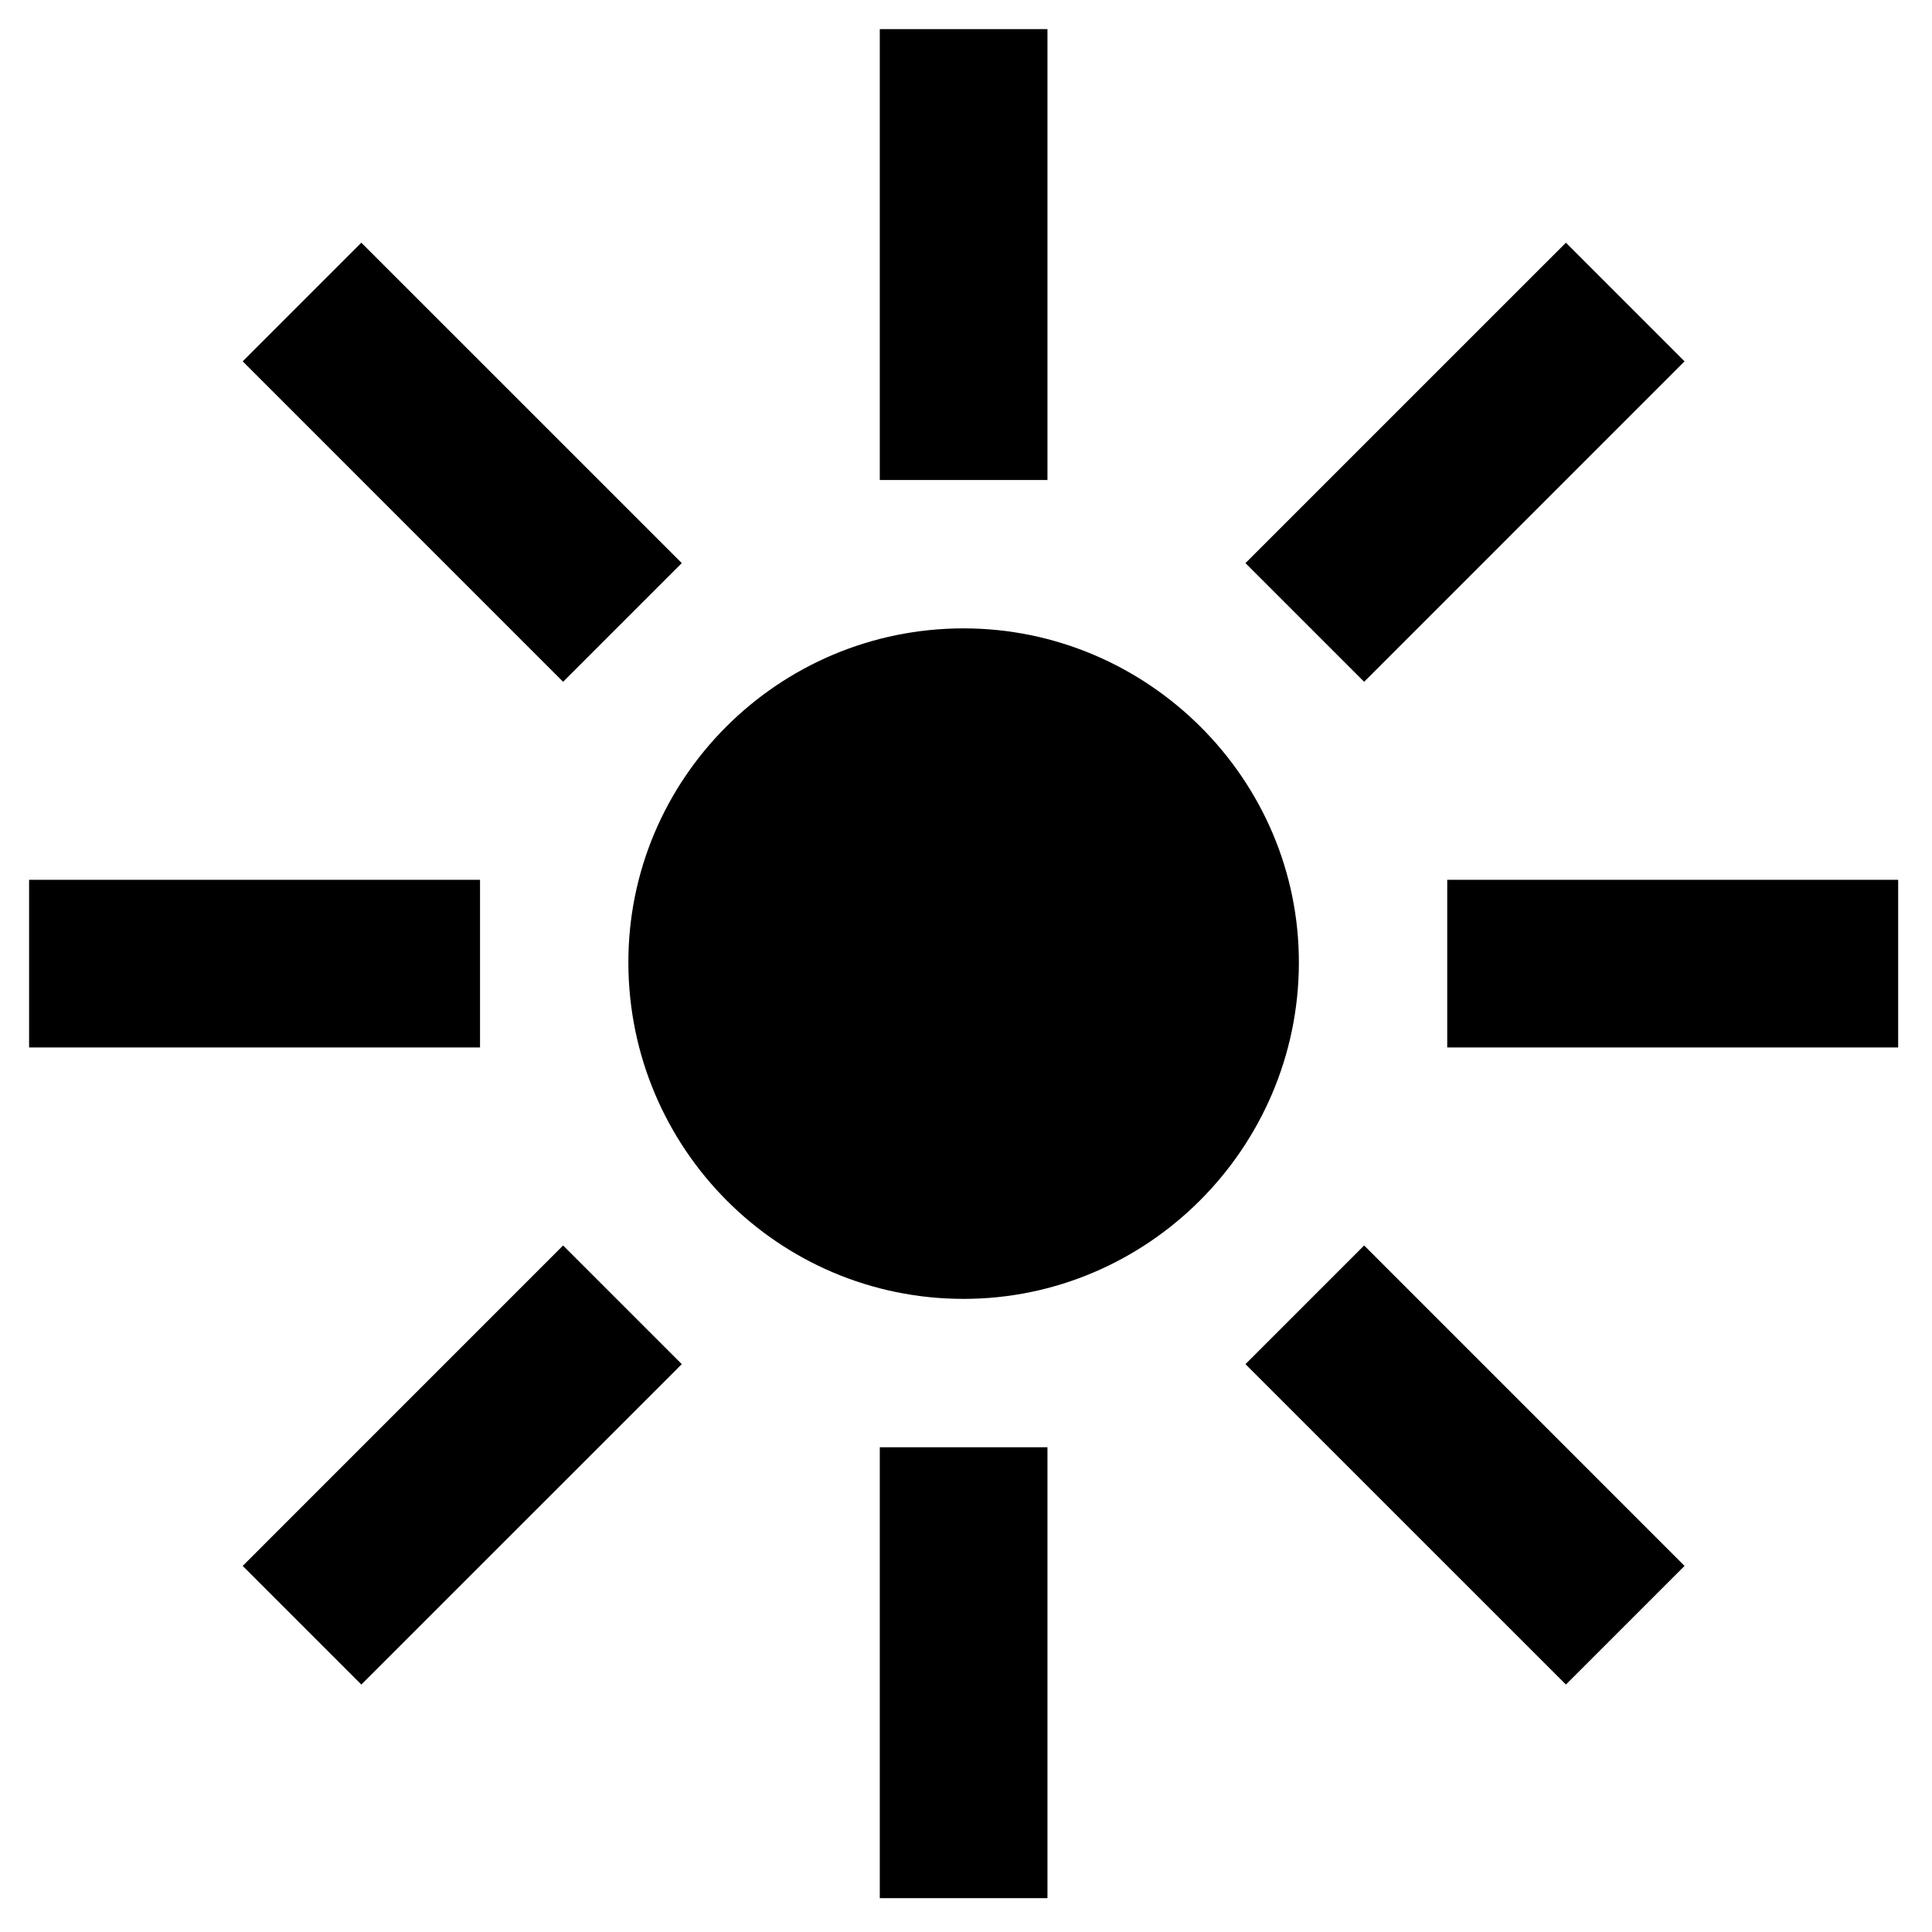 <svg width="37" height="37" viewBox="0 0 37 37" fill="none" xmlns="http://www.w3.org/2000/svg">
<path d="M18.454 24.875C21.977 24.875 24.861 21.991 24.875 18.454C24.889 14.918 21.977 12.034 18.454 12.034C14.903 12.034 12.02 14.918 12.034 18.454C12.048 21.991 14.903 24.875 18.454 24.875ZM6.92 32.261L13.057 26.125L10.784 23.852L4.648 29.989L6.92 32.261ZM29.989 32.261L32.261 29.989L26.125 23.852L23.852 26.125L29.989 32.261ZM10.784 13.057L13.057 10.784L6.92 4.648L4.648 6.92L10.784 13.057ZM26.125 13.057L32.261 6.92L29.989 4.648L23.852 10.784L26.125 13.057ZM16.849 36.352H20.06V27.716H16.849V36.352ZM0.557 20.06H9.193V16.849H0.557V20.06ZM27.716 20.06H36.352V16.849H27.716V20.06ZM16.849 9.193H20.06V0.557H16.849V9.193Z" fill="black"/>
</svg>

